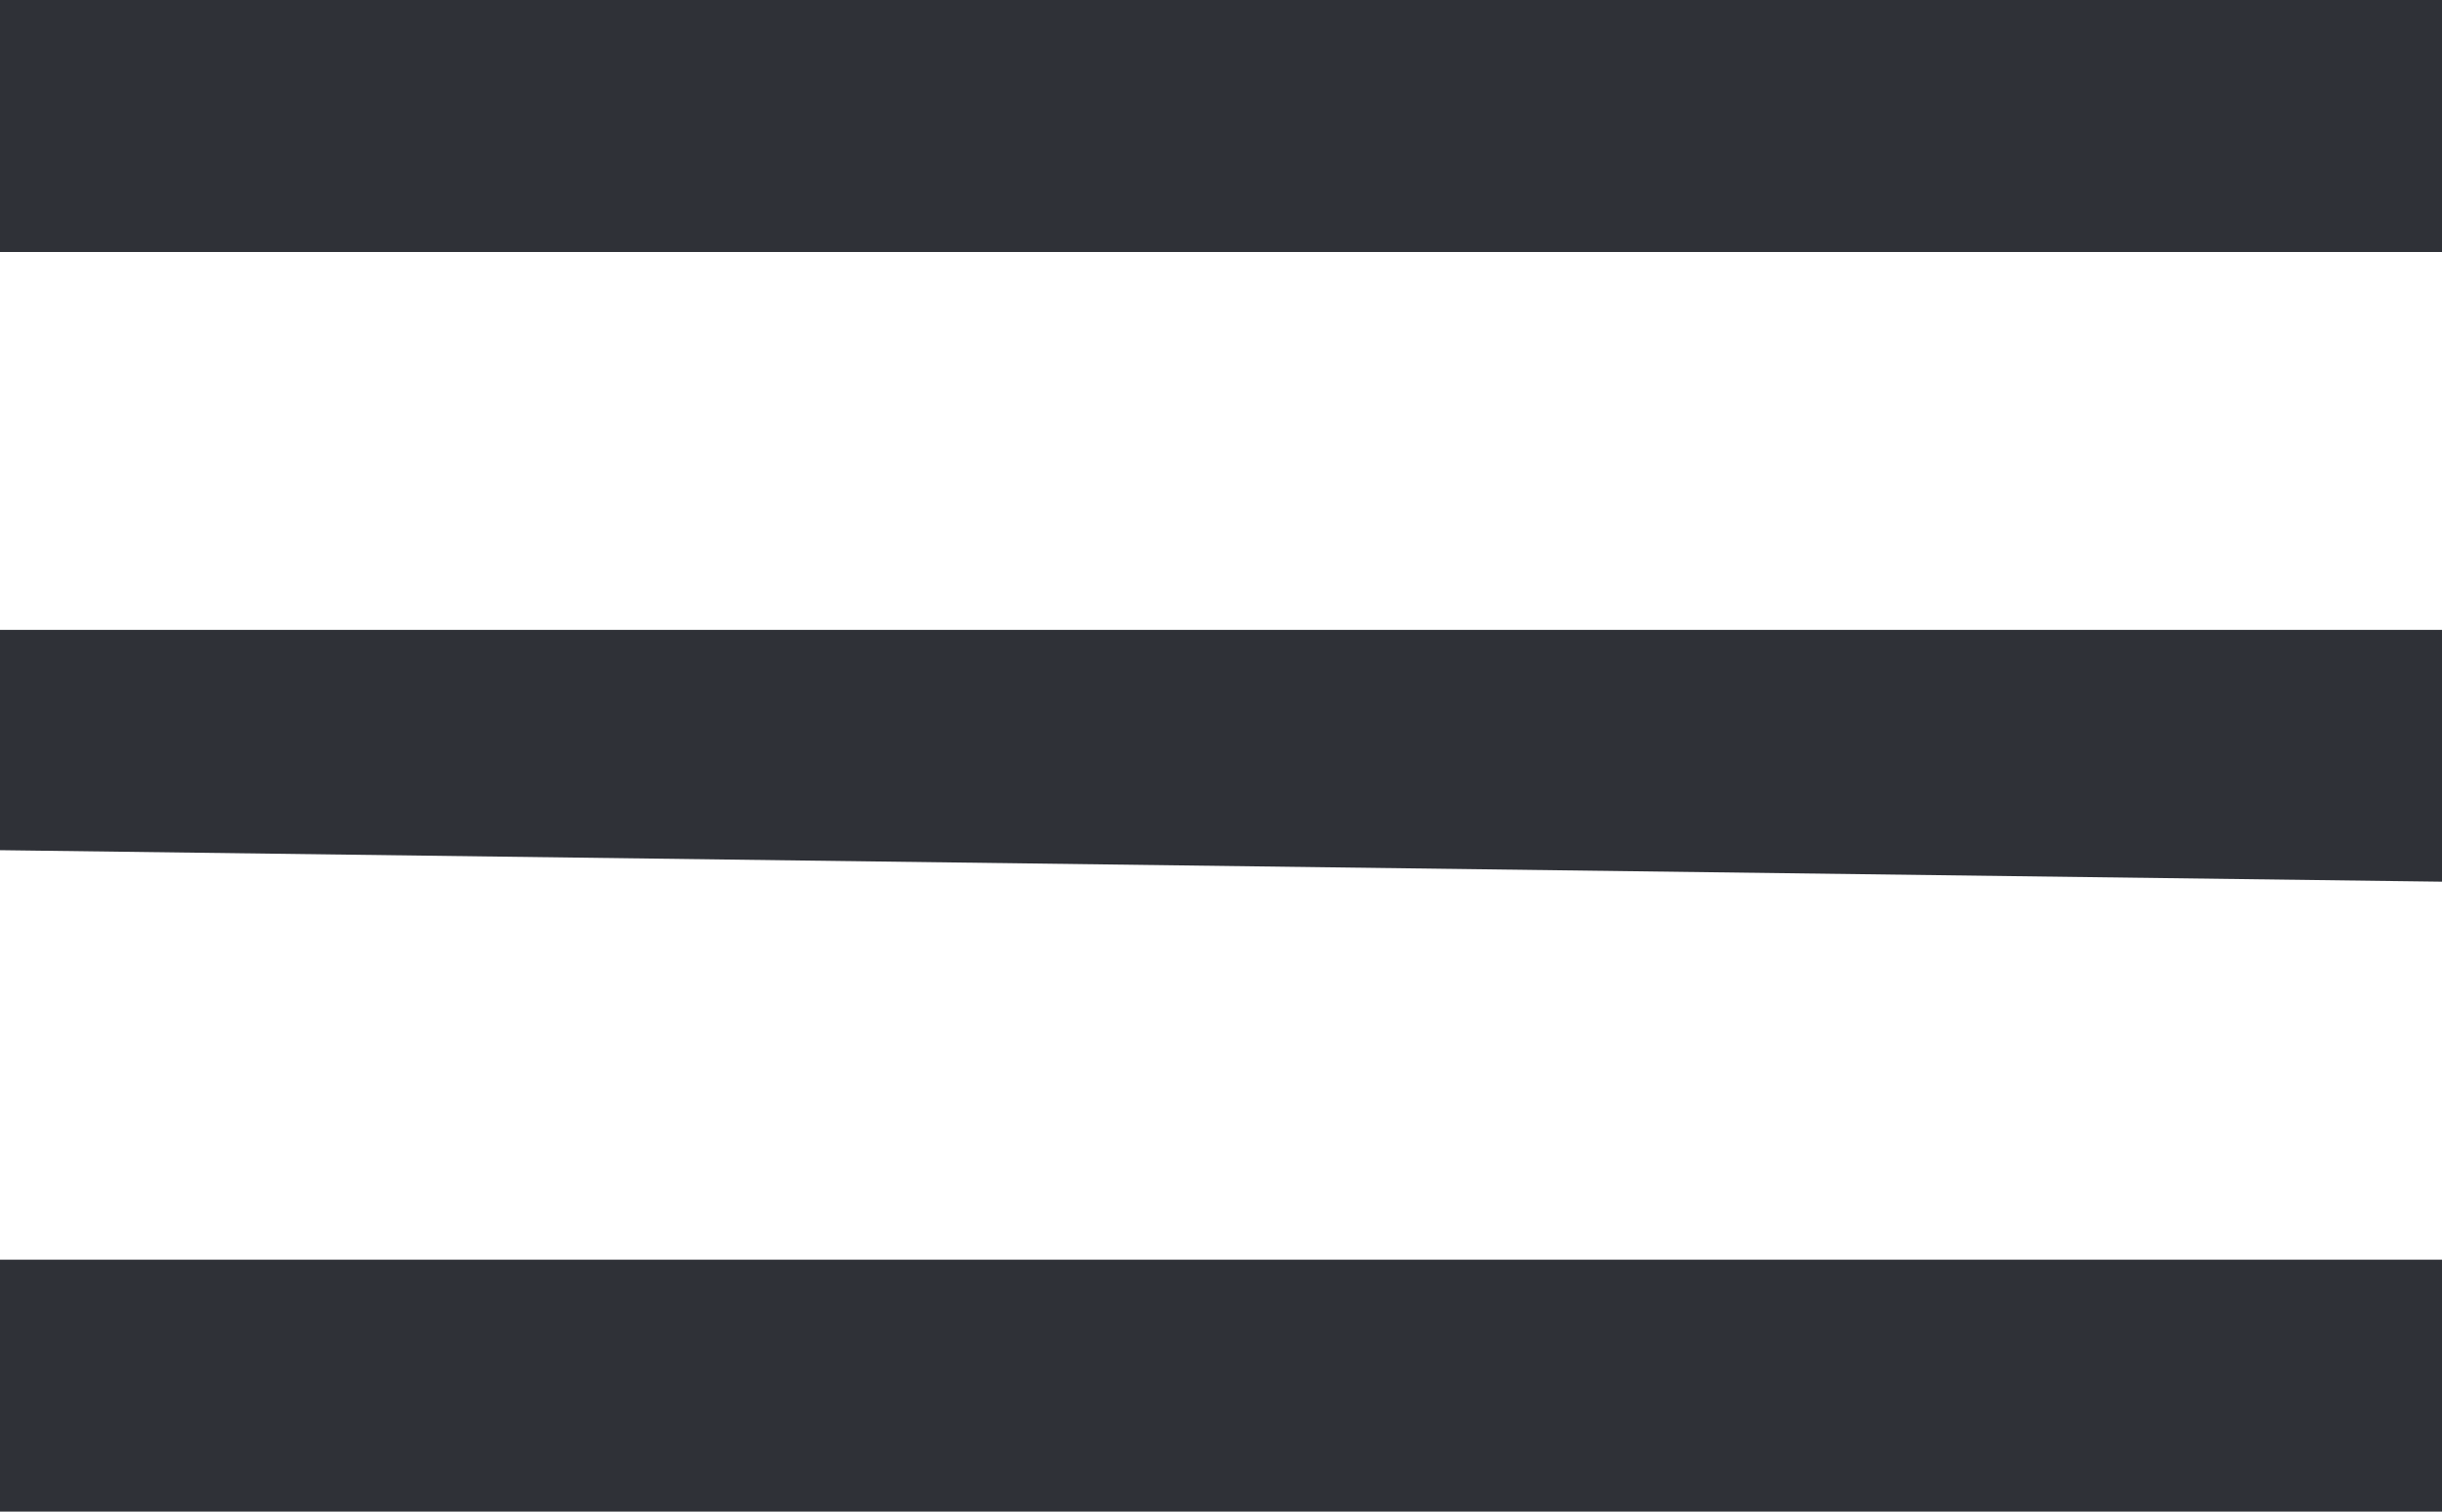 <svg width="21" height="13" viewBox="0 0 21 13" fill="none" xmlns="http://www.w3.org/2000/svg">
<path d="M20.5 11.333V12.5H0.5V11.333H20.5ZM20.5 5.917V7.076L0.5 6.818V5.917H20.5ZM20.5 0.5V1.667H0.5V0.5H20.5Z" fill="#2F3137" stroke="#2F3137"/>
</svg>
